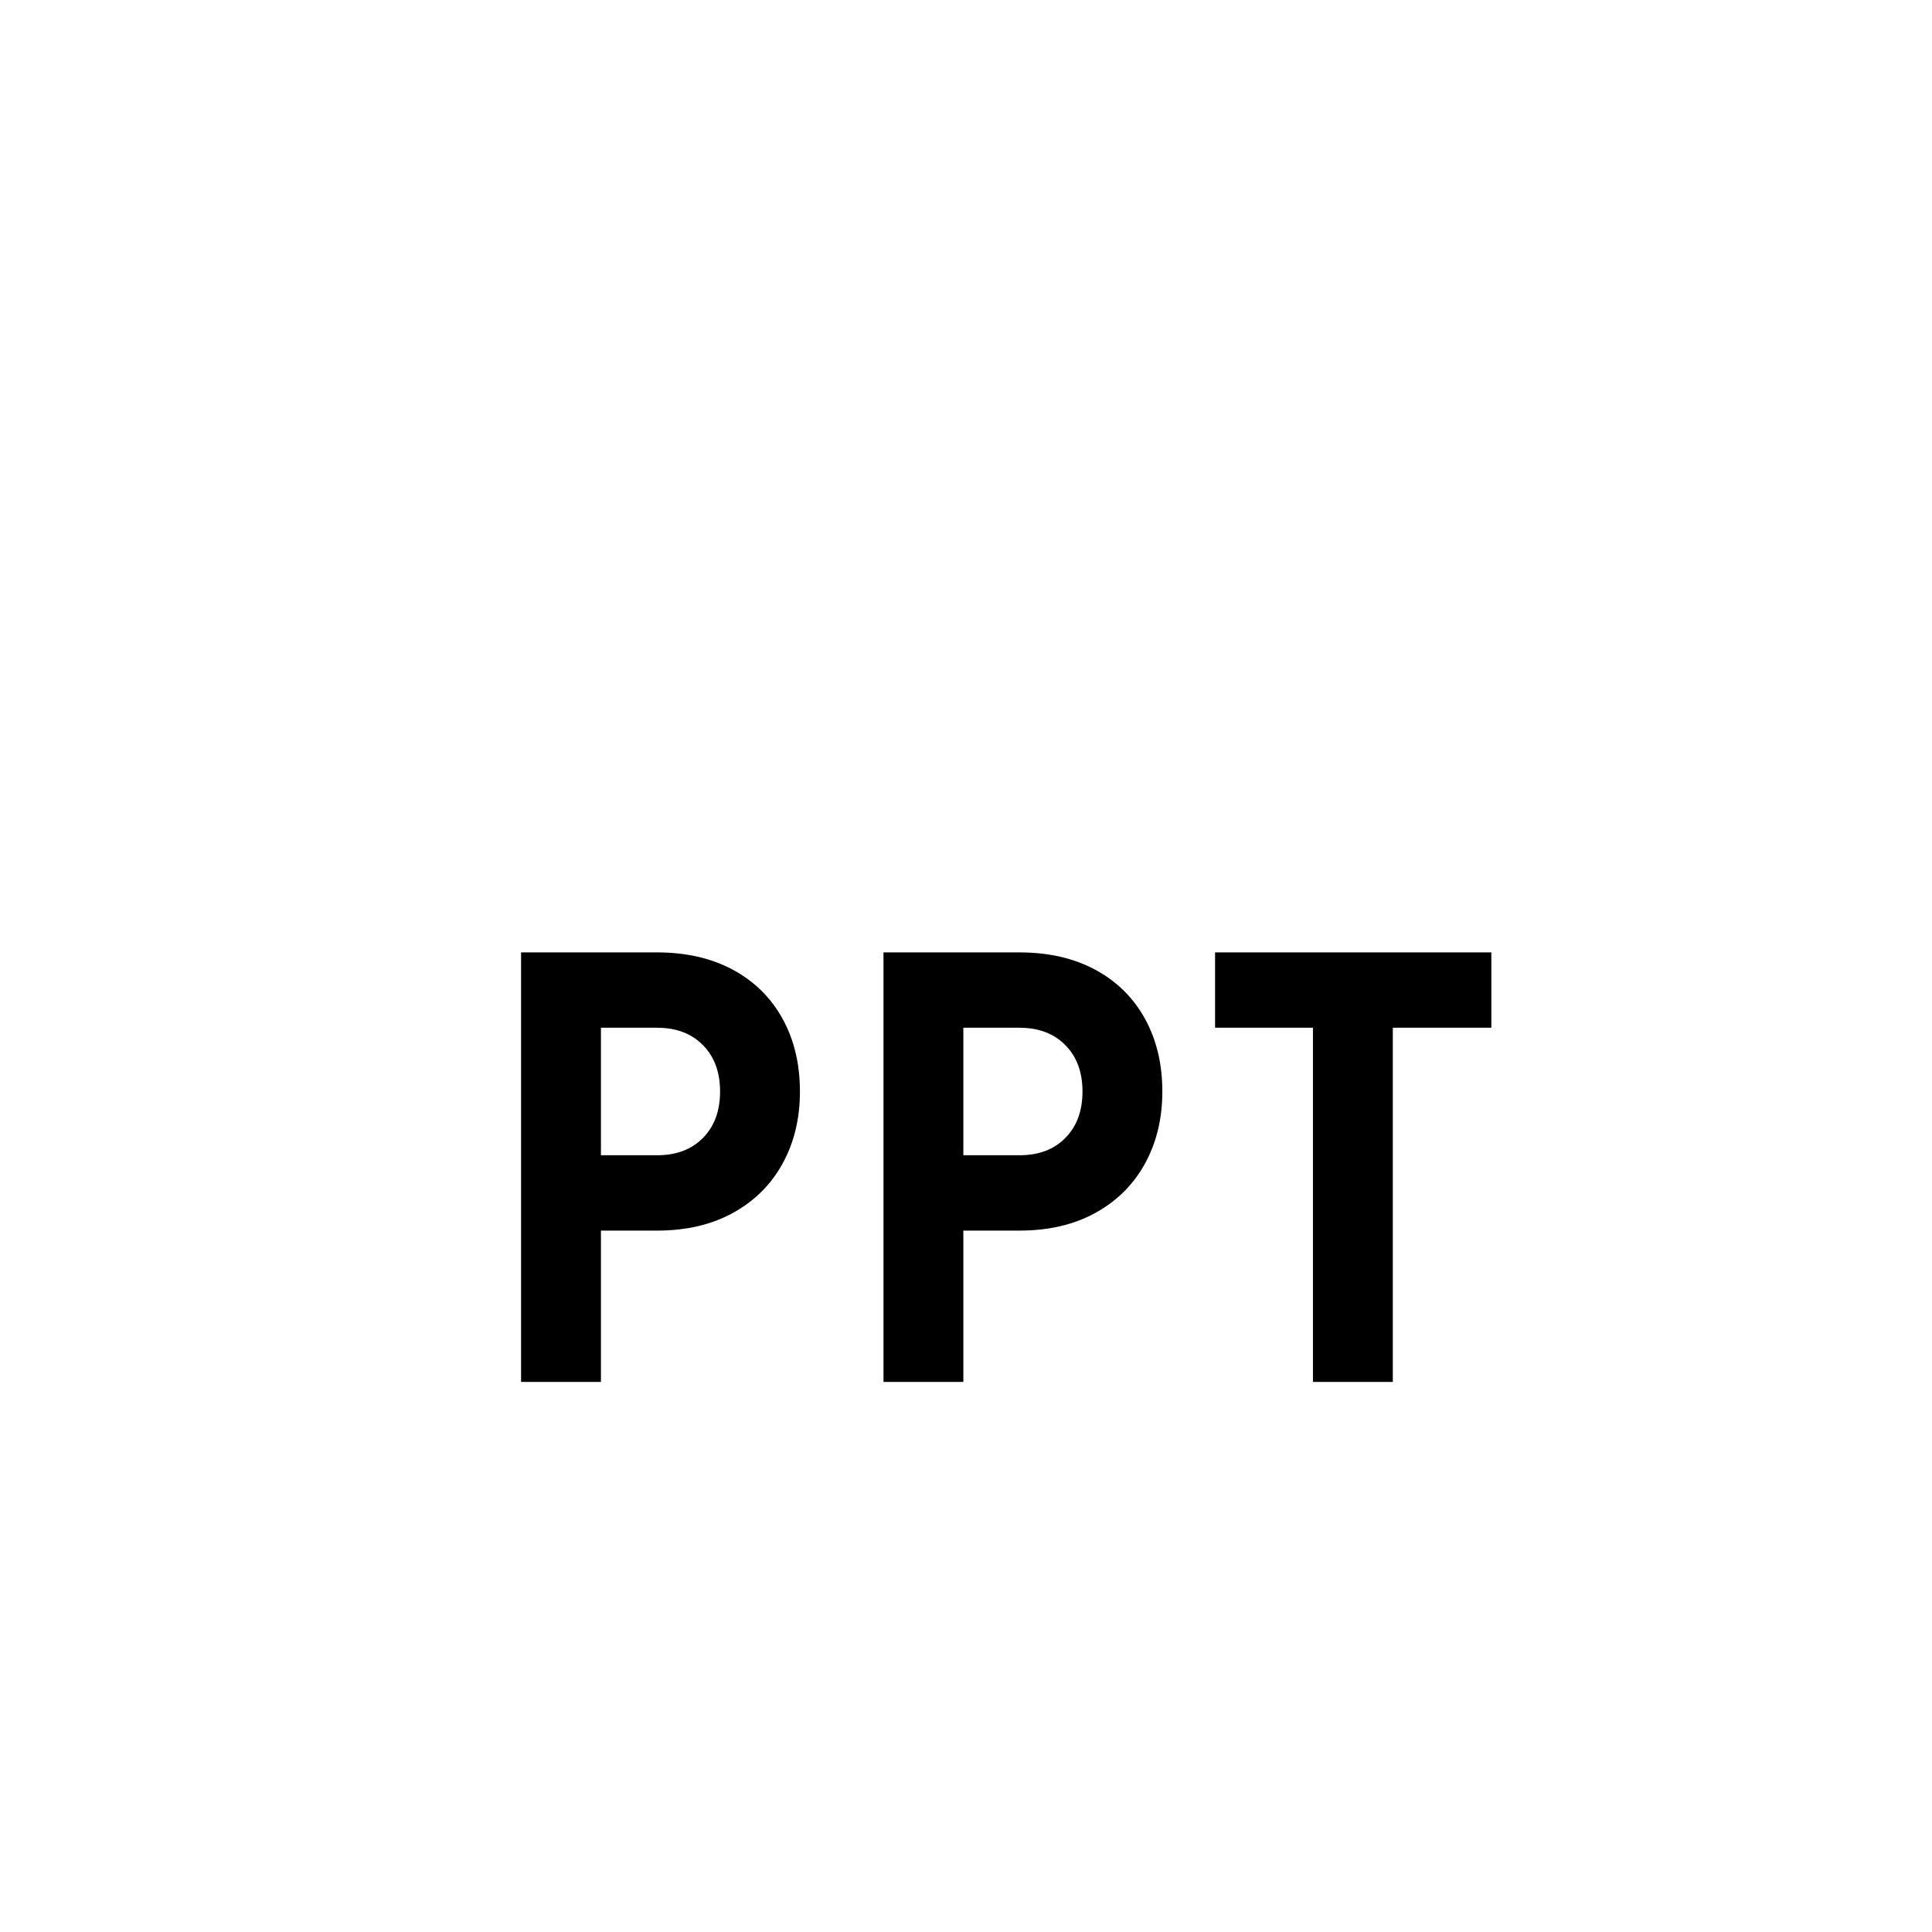<svg xmlns="http://www.w3.org/2000/svg" viewBox="0 0 24 24"  style="fill-rule:evenodd;clip-rule:evenodd;stroke-linejoin:round;stroke-miterlimit:1.414;">
    <path id="Fill-6" d="M8.733,14.135C8.591,14.28 8.401,14.351 8.161,14.351L7.465,14.351L7.465,12.767L8.161,12.767C8.401,12.767 8.591,12.839 8.733,12.984C8.875,13.127 8.945,13.32 8.945,13.559C8.945,13.799 8.875,13.991 8.733,14.135ZM13.235,14.135C13.093,14.28 12.903,14.351 12.663,14.351L11.967,14.351L11.967,12.767L12.663,12.767C12.903,12.767 13.093,12.839 13.235,12.984C13.377,13.127 13.447,13.32 13.447,13.559C13.447,13.799 13.377,13.991 13.235,14.135ZM15.094,12.767L15.094,11.831L18.526,11.831L18.526,12.767L17.302,12.767L17.302,17.167L16.31,17.167L16.31,12.767L15.094,12.767ZM10.975,17.167L10.975,11.831L12.663,11.831C13.026,11.831 13.34,11.903 13.607,12.047C13.874,12.191 14.079,12.394 14.223,12.655C14.367,12.916 14.439,13.218 14.439,13.559C14.439,13.895 14.367,14.193 14.223,14.455C14.079,14.717 13.874,14.92 13.607,15.067C13.34,15.214 13.026,15.287 12.663,15.287L11.967,15.287L11.967,17.167L10.975,17.167ZM7.465,17.167L6.473,17.167L6.473,11.831L8.161,11.831C8.524,11.831 8.838,11.903 9.105,12.047C9.372,12.191 9.577,12.394 9.721,12.655C9.865,12.916 9.937,13.218 9.937,13.559C9.937,13.895 9.865,14.193 9.721,14.455C9.577,14.717 9.372,14.92 9.105,15.067C8.838,15.214 8.524,15.287 8.161,15.287L7.465,15.287L7.465,17.167Z"/>
</svg>
